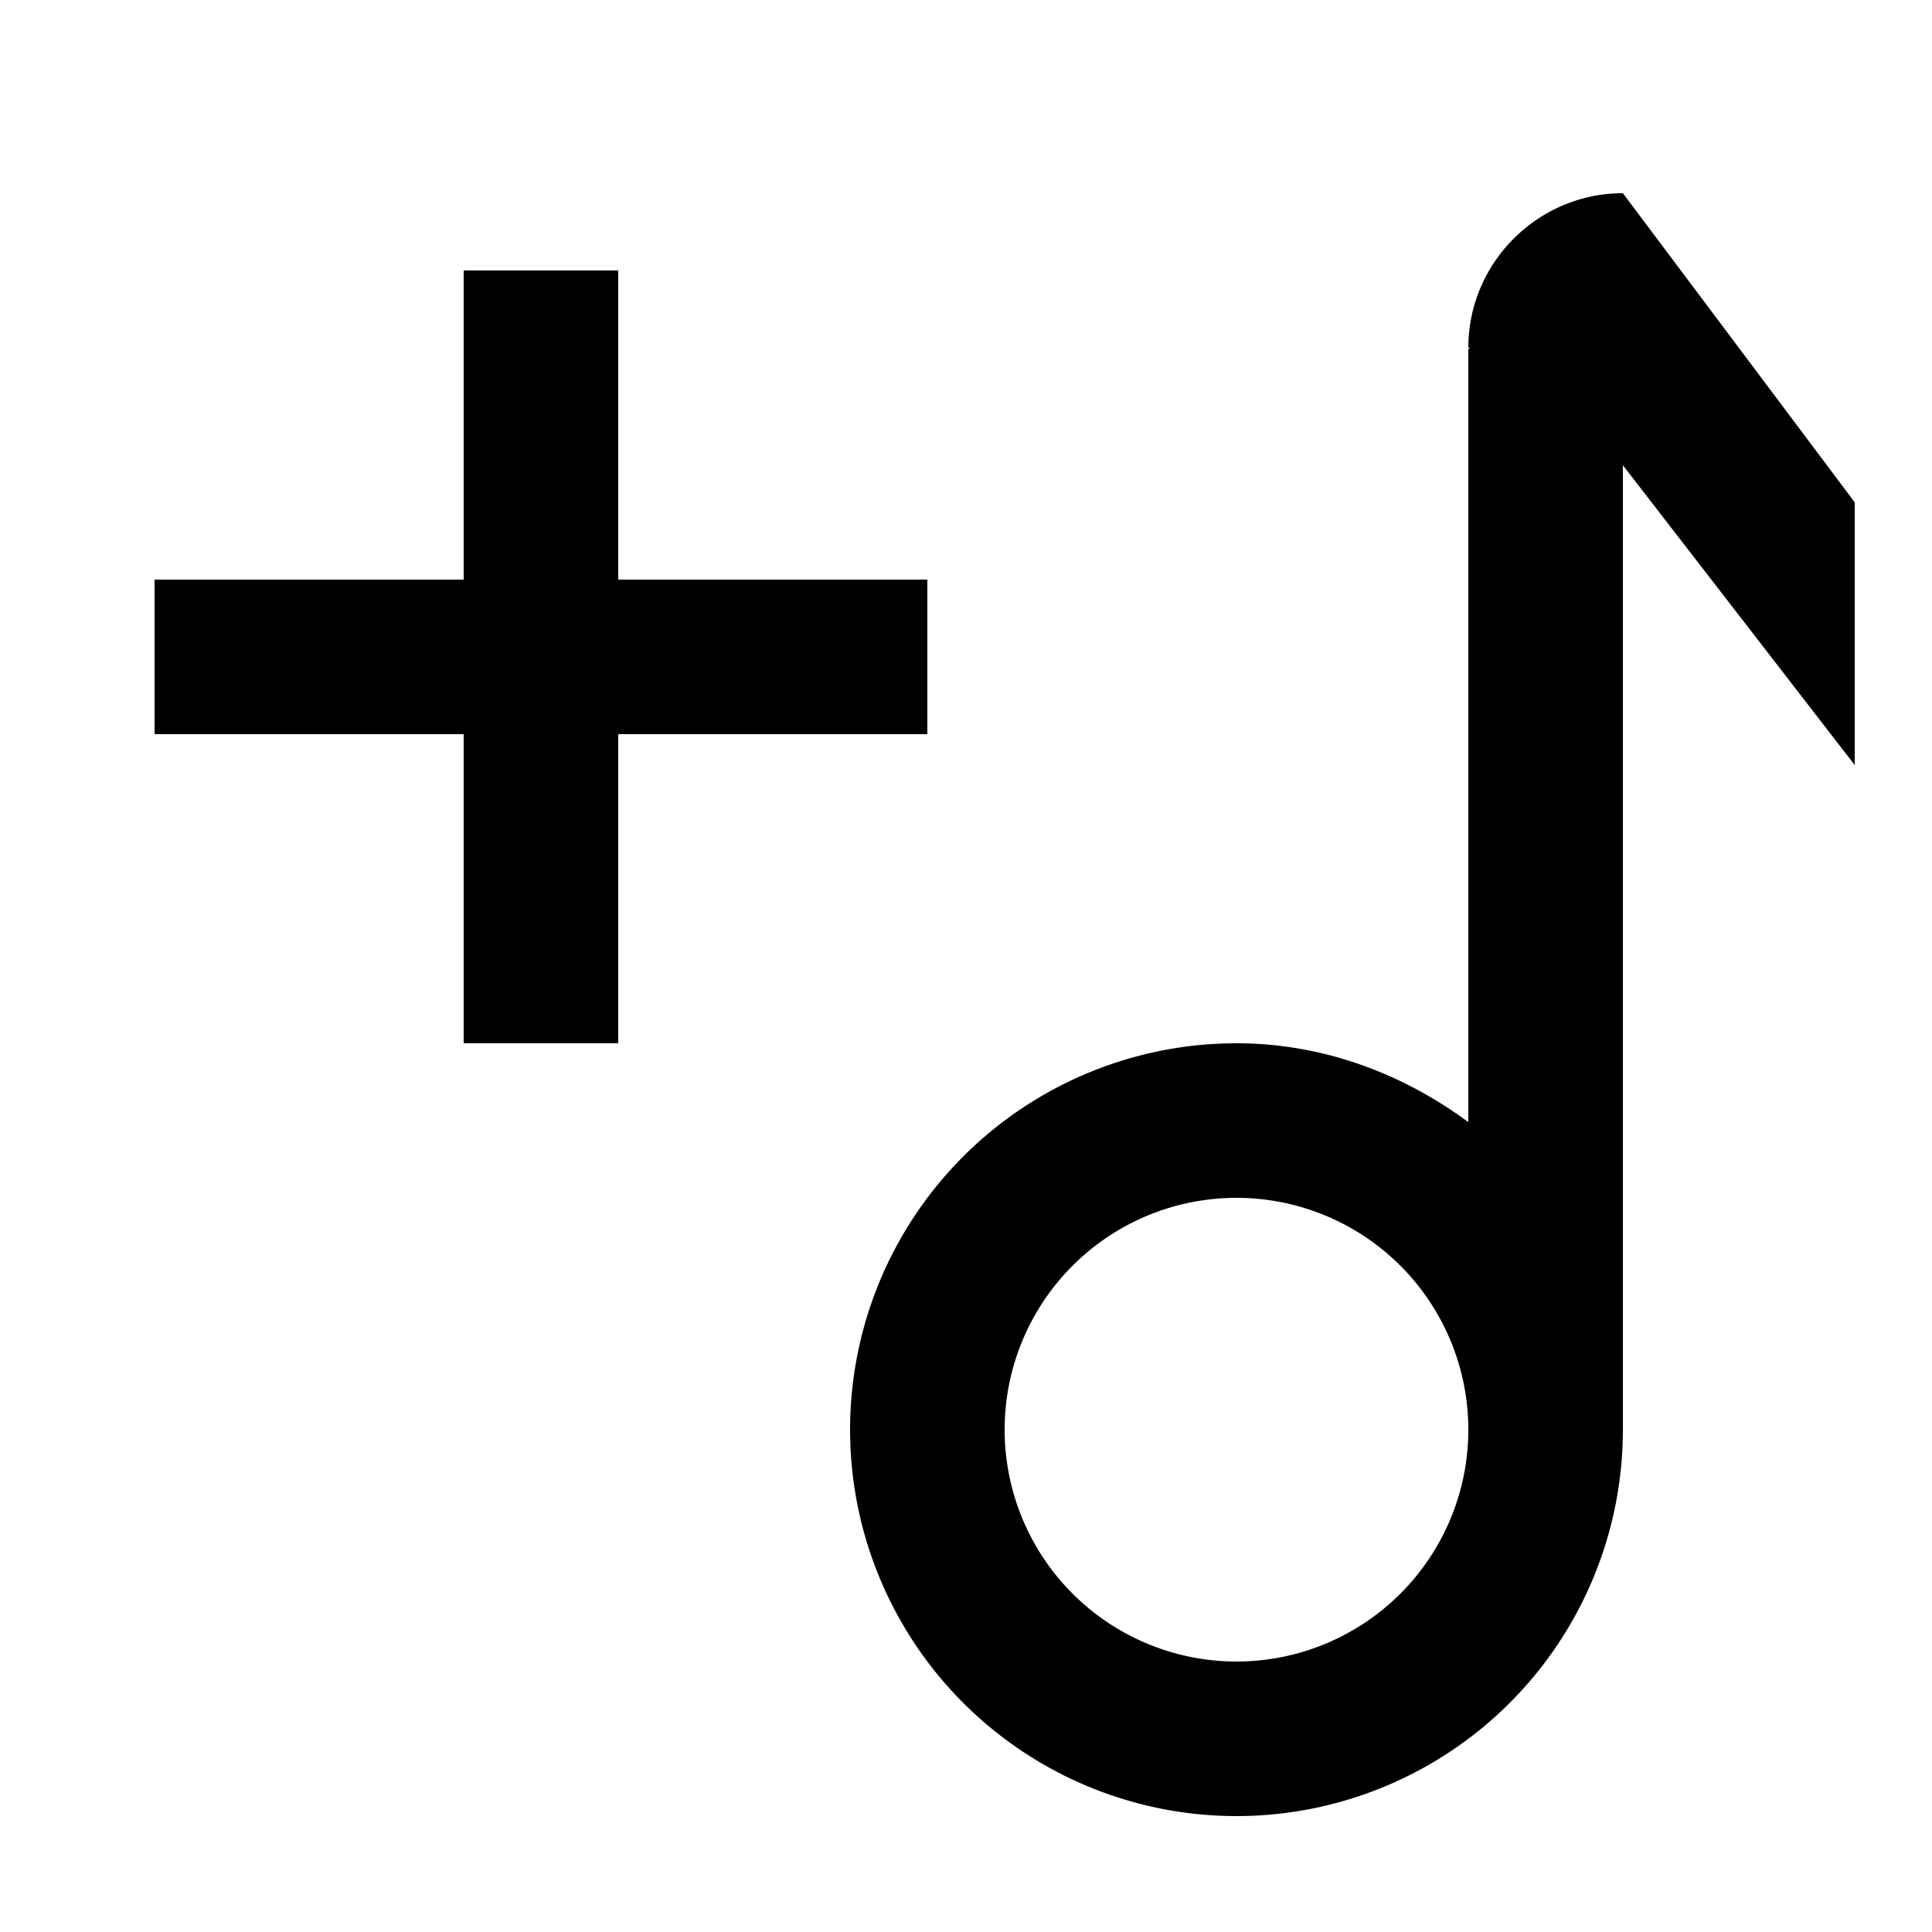 <svg height="20" viewBox="0 0 25 24" width="20" xmlns="http://www.w3.org/2000/svg"><path d="M21 2l3 4v3.4l-3-3.88V18a5 5 0 11-5-5c1.13 0 2.16.4 3 1.02v-10l.02-.02H19c0-1.1.9-2 2-2zm-5 13a3 3 0 100 6 3 3 0 000-6zM8 3v4h4v2H8v4H6V9H2V7h4V3z" fill-rule="evenodd"></path></svg>
